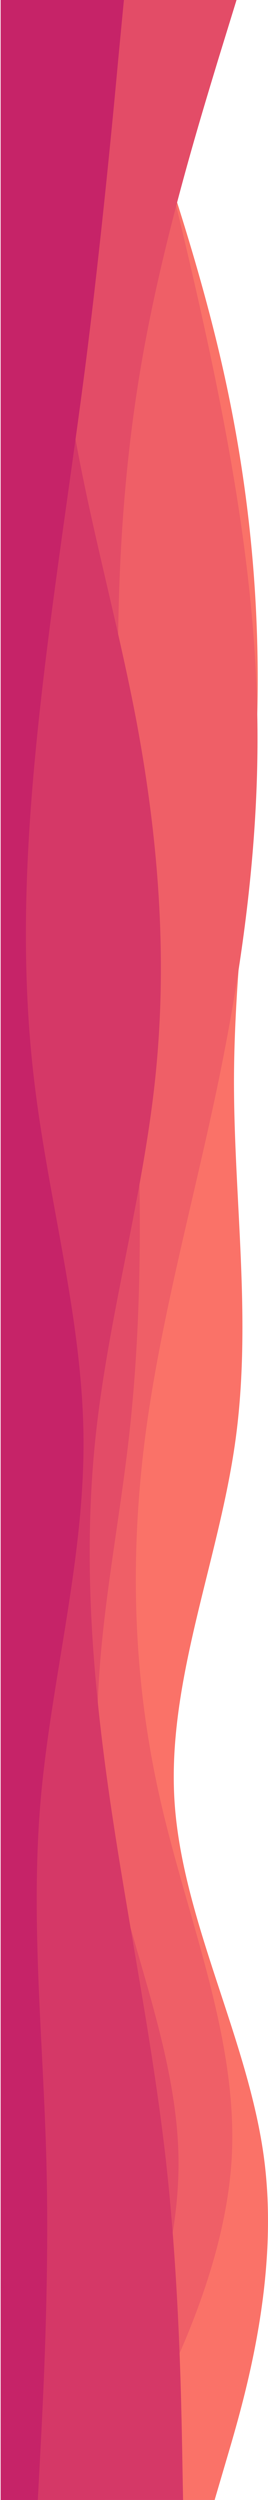 <svg width="110" height="1024" viewBox="0 0 110 1024" fill="none" xmlns="http://www.w3.org/2000/svg">
<path d="M85.745 1032L92.984 1007.4C100.311 982.636 114.79 933.444 108.422 884.424C102.055 835.404 74.667 786.556 71.615 737.536C68.562 688.516 89.844 639.324 96.647 589.96C103.451 540.596 95.95 491.404 96.037 442.04C96.211 392.676 104.061 343.484 105.544 294.464C106.94 245.444 102.055 196.596 90.716 147.576C79.377 98.556 61.584 49.364 52.775 24.596L43.878 0H0.267V24.596C0.267 49.364 0.267 98.556 0.267 147.576C0.267 196.596 0.267 245.444 0.267 294.464C0.267 343.484 0.267 392.676 0.267 442.04C0.267 491.404 0.267 540.596 0.267 589.96C0.267 639.324 0.267 688.516 0.267 737.536C0.267 786.556 0.267 835.404 0.267 884.424C0.267 933.444 0.267 982.636 0.267 1007.4V1032H85.745Z" fill="#FA7268" id='1' />
<path d="M38.645 1032L51.989 1007.4C65.422 982.636 92.112 933.444 95.077 884.424C97.956 835.404 77.022 786.556 65.858 737.536C54.606 688.516 53.211 639.324 59.403 589.96C65.683 540.596 79.639 491.404 89.844 442.04C99.962 392.676 106.416 343.484 105.631 294.464C104.933 245.444 97.083 196.596 86.791 147.576C76.412 98.556 63.677 49.364 57.223 24.596L50.856 0H0.267V24.596C0.267 49.364 0.267 98.556 0.267 147.576C0.267 196.596 0.267 245.444 0.267 294.464C0.267 343.484 0.267 392.676 0.267 442.04C0.267 491.404 0.267 540.596 0.267 589.96C0.267 639.324 0.267 688.516 0.267 737.536C0.267 786.556 0.267 835.404 0.267 884.424C0.267 933.444 0.267 982.636 0.267 1007.4V1032H38.645Z" fill="#EF5F67" id="2"/>
<path d="M27.306 1032L38.906 1007.4C50.594 982.636 73.795 933.444 73.272 884.424C72.661 835.404 48.239 786.556 41.872 737.536C35.417 688.516 47.105 639.324 52.775 589.96C58.444 540.596 58.095 491.404 55.915 442.04C53.734 392.676 49.722 343.484 48.675 294.464C47.629 245.444 49.722 196.596 58.27 147.576C66.817 98.556 81.994 49.364 89.495 24.596L97.084 0H0.267V24.596C0.267 49.364 0.267 98.556 0.267 147.576C0.267 196.596 0.267 245.444 0.267 294.464C0.267 343.484 0.267 392.676 0.267 442.04C0.267 491.404 0.267 540.596 0.267 589.96C0.267 639.324 0.267 688.516 0.267 737.536C0.267 786.556 0.267 835.404 0.267 884.424C0.267 933.444 0.267 982.636 0.267 1007.4V1032H27.306Z" fill="#E34C67" id="3"/>
<path d="M75.278 1032L74.842 1007.4C74.406 982.636 73.534 933.444 68.039 884.424C62.456 835.404 52.339 786.556 45.186 737.536C38.034 688.516 34.022 639.324 39.081 589.96C44.14 540.596 58.444 491.404 63.678 442.04C68.911 392.676 65.073 343.484 55.828 294.464C46.495 245.444 31.667 196.596 26.172 147.576C20.59 98.556 24.427 49.364 26.259 24.596L28.178 0H0.267V24.596C0.267 49.364 0.267 98.556 0.267 147.576C0.267 196.596 0.267 245.444 0.267 294.464C0.267 343.484 0.267 392.676 0.267 442.04C0.267 491.404 0.267 540.596 0.267 589.96C0.267 639.324 0.267 688.516 0.267 737.536C0.267 786.556 0.267 835.404 0.267 884.424C0.267 933.444 0.267 982.636 0.267 1007.4V1032H75.278Z" fill="#D53867" id="4"/>
<path d="M15.095 1032L16.403 1007.4C17.711 982.636 20.328 933.444 19.02 884.424C17.711 835.404 12.478 786.556 16.665 737.536C20.939 688.516 34.545 639.324 34.283 589.96C34.022 540.596 19.717 491.404 13.961 442.04C8.117 392.676 10.733 343.484 15.967 294.464C21.2 245.444 29.05 196.596 35.33 147.576C41.523 98.556 46.233 49.364 48.501 24.596L50.856 0H0.267V24.596C0.267 49.364 0.267 98.556 0.267 147.576C0.267 196.596 0.267 245.444 0.267 294.464C0.267 343.484 0.267 392.676 0.267 442.04C0.267 491.404 0.267 540.596 0.267 589.96C0.267 639.324 0.267 688.516 0.267 737.536C0.267 786.556 0.267 835.404 0.267 884.424C0.267 933.444 0.267 982.636 0.267 1007.4V1032H15.095Z" fill="#C62368" id="5"/>
</svg>
